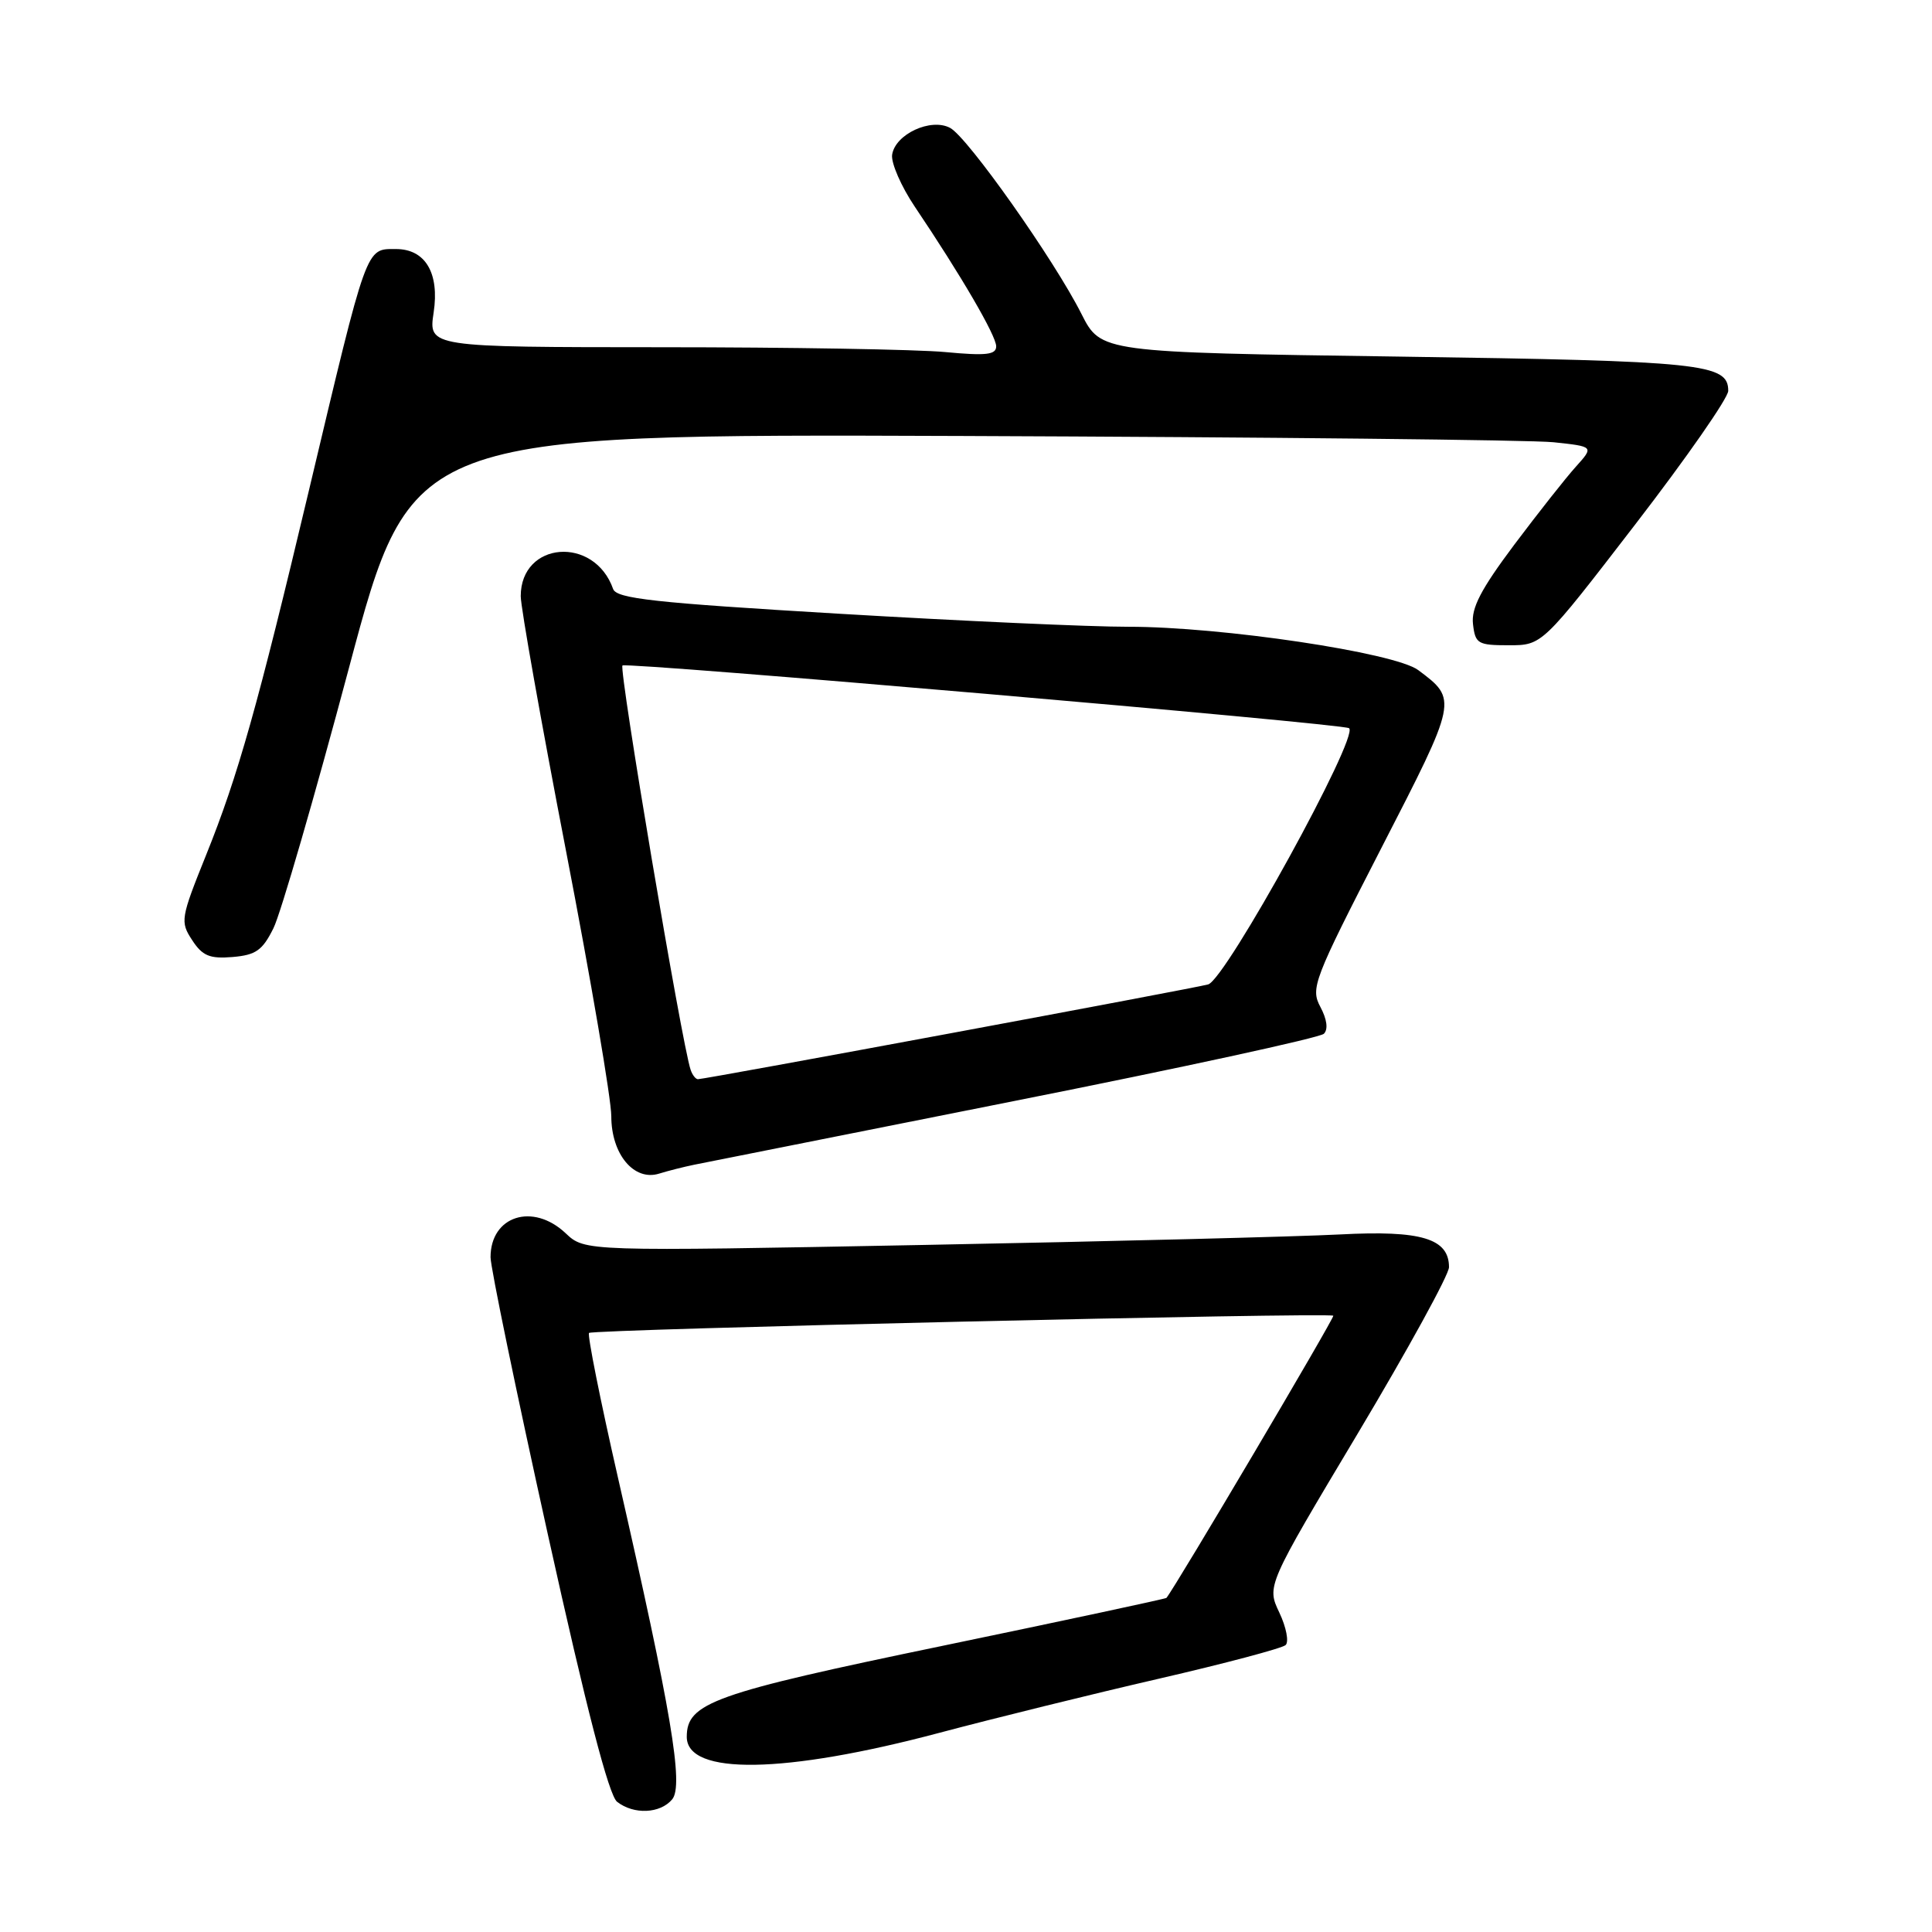<?xml version="1.0" encoding="UTF-8" standalone="no"?>
<!DOCTYPE svg PUBLIC "-//W3C//DTD SVG 1.1//EN" "http://www.w3.org/Graphics/SVG/1.1/DTD/svg11.dtd" >
<svg xmlns="http://www.w3.org/2000/svg" xmlns:xlink="http://www.w3.org/1999/xlink" version="1.1" viewBox="0 0 256 256">
 <g >
 <path fill="currentColor"
d=" M 89.07 238.42 C 90.61 236.56 88.95 226.74 81.88 195.78 C 79.53 185.49 77.81 176.86 78.05 176.62 C 78.54 176.14 176.21 173.88 176.67 174.34 C 176.88 174.55 155.78 210.24 154.56 211.73 C 154.46 211.85 141.13 214.71 124.94 218.07 C 94.51 224.38 91.00 225.63 91.00 230.14 C 91.00 235.27 103.98 235.06 124.50 229.60 C 131.65 227.70 144.70 224.48 153.50 222.45 C 162.30 220.42 169.88 218.41 170.35 217.98 C 170.81 217.56 170.44 215.62 169.52 213.68 C 167.84 210.14 167.84 210.14 179.92 189.93 C 186.56 178.81 192.00 168.90 192.00 167.91 C 192.00 164.11 188.33 163.00 177.56 163.57 C 172.03 163.86 147.25 164.49 122.50 164.96 C 77.50 165.82 77.50 165.82 74.95 163.41 C 70.61 159.32 65.00 161.11 65.00 166.59 C 65.00 167.93 68.41 184.43 72.58 203.26 C 77.74 226.58 80.68 237.90 81.77 238.75 C 83.99 240.48 87.49 240.32 89.07 238.42 Z  M 92.00 154.33 C 93.38 154.05 112.50 150.24 134.49 145.87 C 156.49 141.50 174.90 137.50 175.42 136.98 C 176.01 136.39 175.83 135.06 174.96 133.43 C 173.63 130.94 174.04 129.88 183.02 112.40 C 193.16 92.69 193.15 92.70 187.92 88.79 C 184.81 86.47 161.83 83.04 149.50 83.05 C 144.55 83.06 127.29 82.28 111.14 81.32 C 86.66 79.87 81.69 79.32 81.24 78.04 C 78.75 70.96 69.00 71.72 69.00 79.00 C 69.00 80.47 71.70 95.66 75.00 112.75 C 78.30 129.84 81.00 145.66 81.00 147.91 C 81.00 152.94 84.01 156.55 87.34 155.51 C 88.53 155.14 90.62 154.61 92.00 154.33 Z  M 36.23 123.00 C 37.19 121.08 41.69 105.55 46.24 88.50 C 54.51 57.50 54.51 57.50 127.51 57.77 C 167.65 57.92 202.91 58.29 205.86 58.60 C 211.21 59.17 211.21 59.17 208.81 61.84 C 207.49 63.30 203.81 67.97 200.63 72.20 C 196.23 78.08 194.93 80.57 195.18 82.70 C 195.48 85.30 195.82 85.50 199.93 85.50 C 204.35 85.50 204.35 85.50 216.67 69.50 C 223.45 60.70 229.00 52.73 229.00 51.79 C 229.00 48.18 225.66 47.83 185.33 47.25 C 145.88 46.69 145.88 46.69 143.30 41.60 C 139.68 34.41 128.22 18.19 125.90 16.95 C 123.35 15.58 118.61 17.78 118.21 20.51 C 118.06 21.60 119.41 24.70 121.21 27.38 C 127.33 36.47 132.00 44.48 132.00 45.89 C 132.00 47.01 130.67 47.16 125.25 46.65 C 121.54 46.30 104.61 46.01 87.64 46.01 C 56.77 46.00 56.77 46.00 57.46 41.41 C 58.25 36.18 56.36 33.00 52.47 33.00 C 48.43 33.00 48.73 32.18 40.93 65.00 C 34.14 93.57 31.54 102.80 27.32 113.27 C 23.93 121.69 23.86 122.13 25.46 124.57 C 26.82 126.66 27.78 127.06 30.81 126.81 C 33.90 126.55 34.78 125.93 36.23 123.00 Z  M 91.51 141.75 C 90.35 138.36 81.98 88.69 82.48 88.18 C 82.97 87.69 177.98 95.89 178.76 96.49 C 180.14 97.55 162.44 129.74 160.09 130.44 C 158.45 130.92 93.45 143.00 92.48 143.00 C 92.18 143.00 91.74 142.44 91.51 141.75 Z "/>
</g>
</svg>